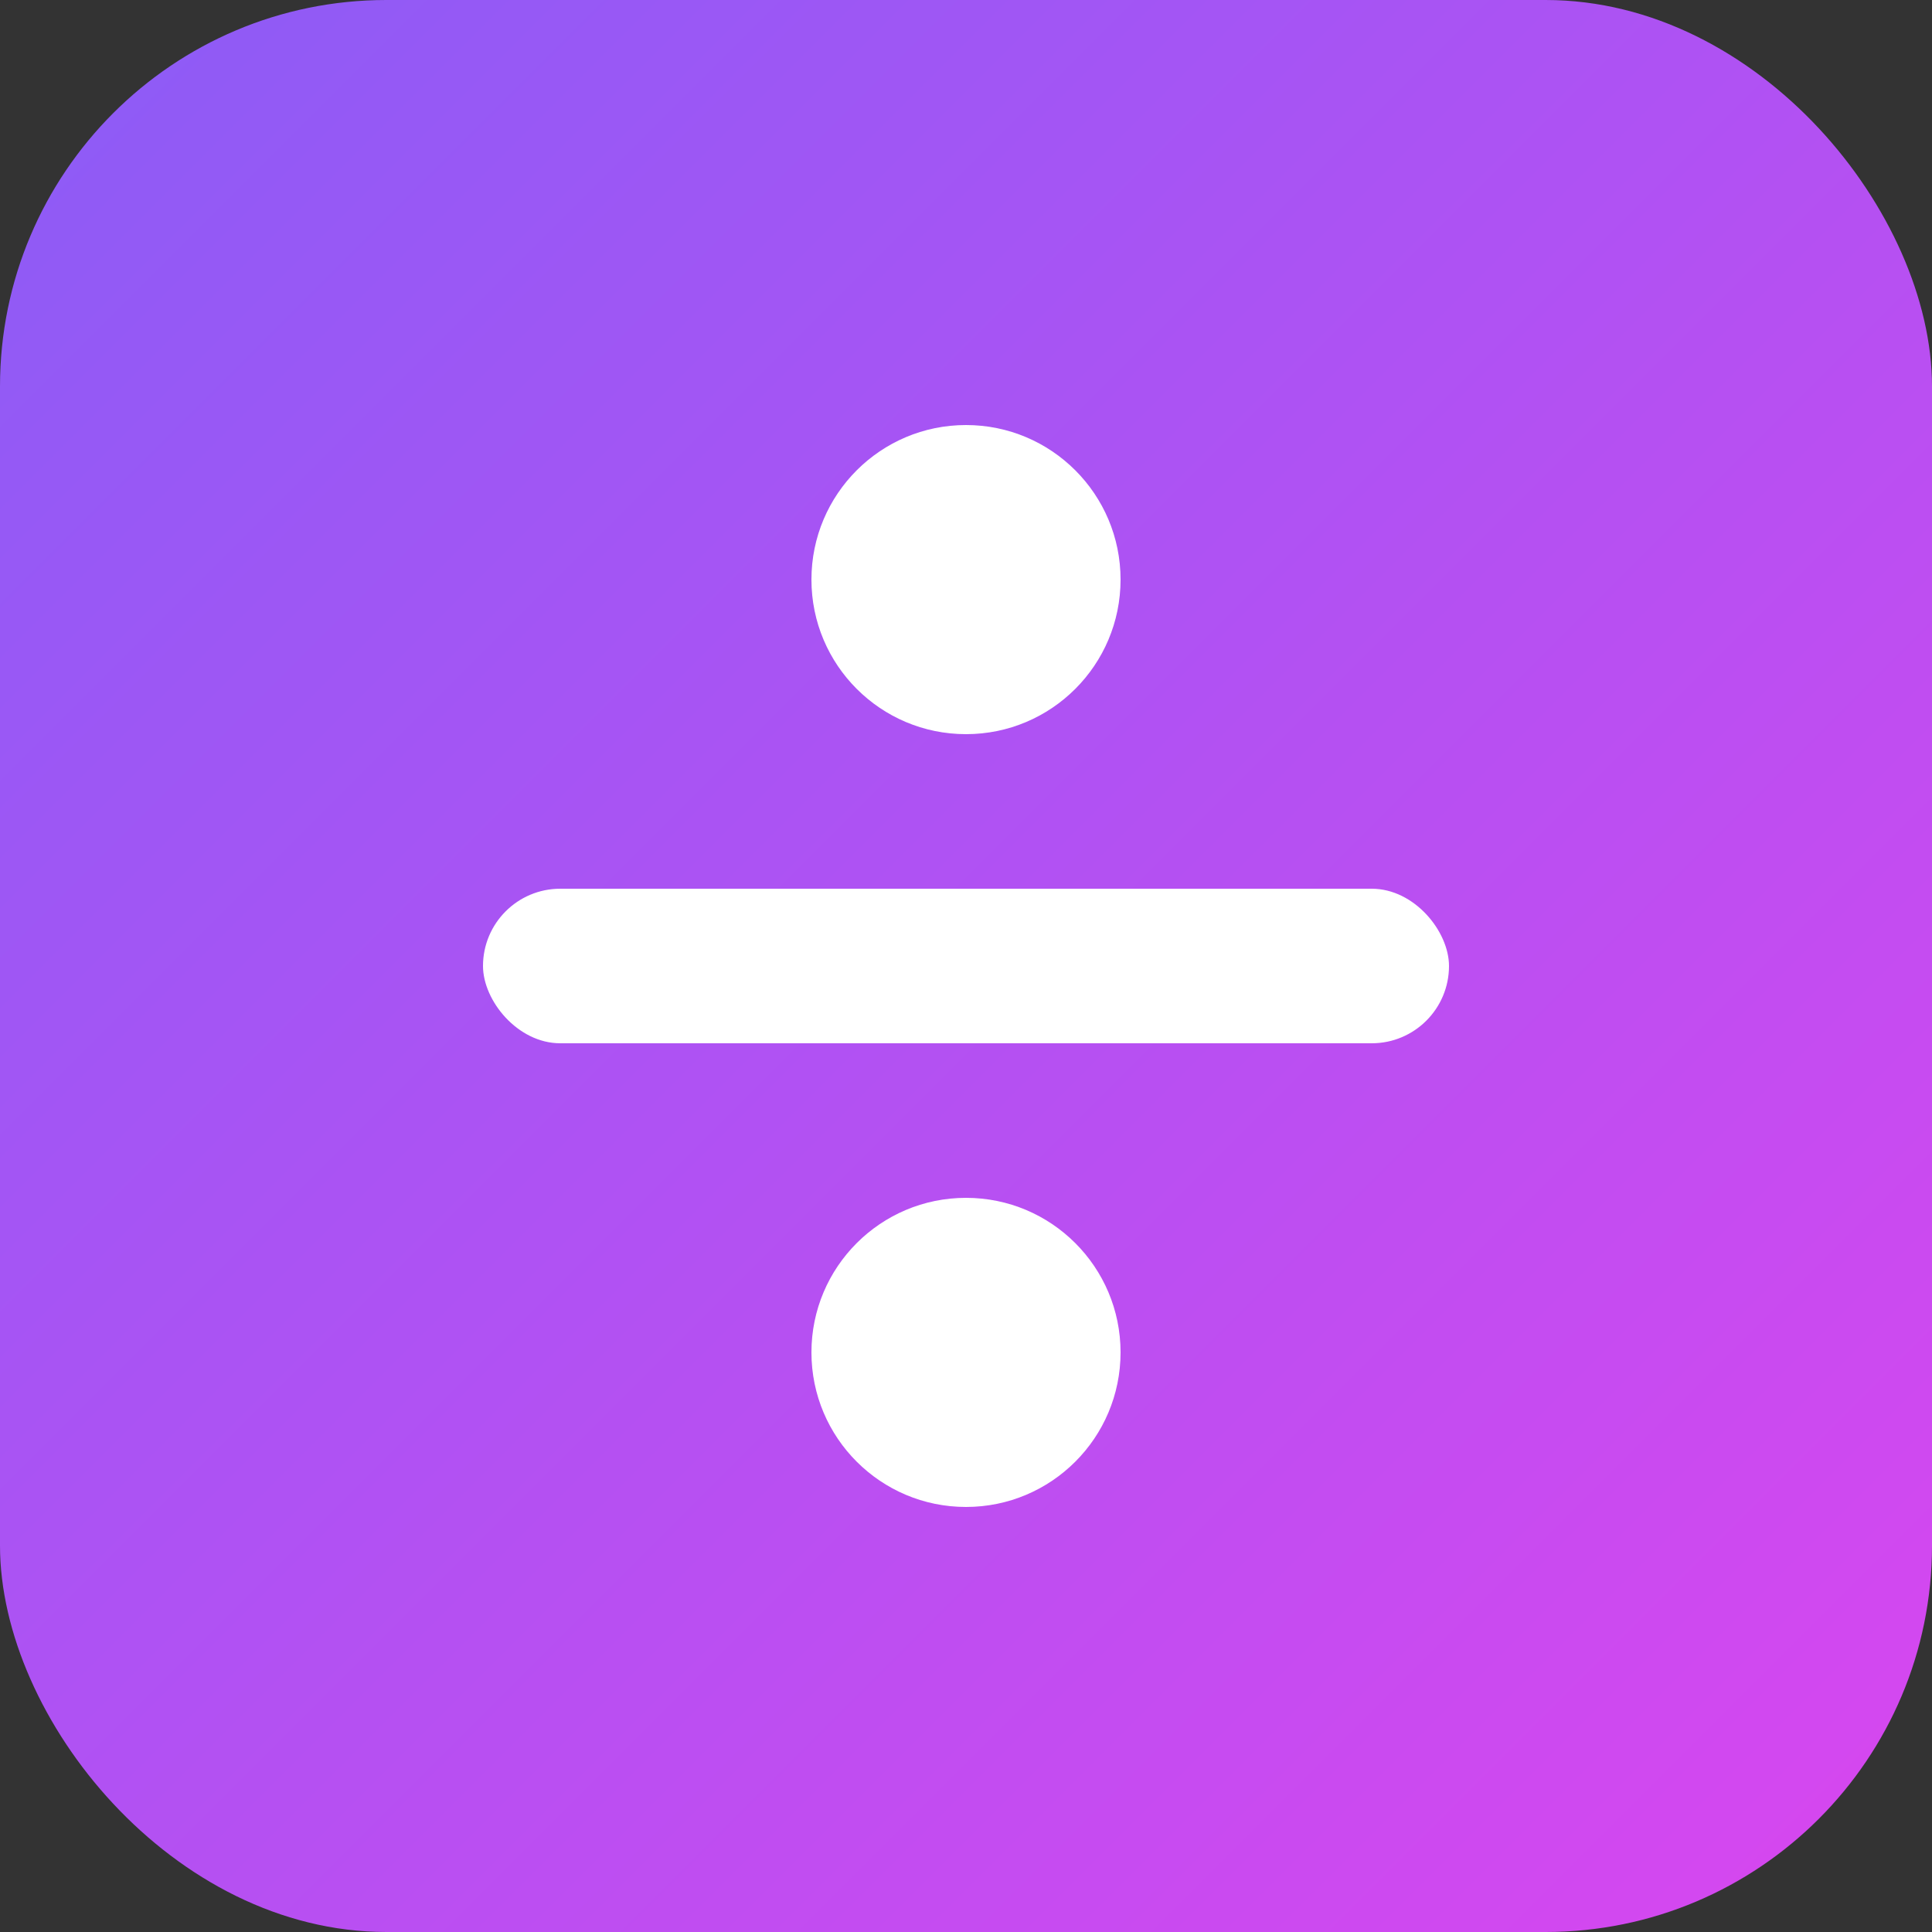 <svg xmlns="http://www.w3.org/2000/svg" viewBox="0 0 100 100">
  <rect x="0" y="0" width="100" height="100" fill="#333333" stroke="none"/>
  <defs>
    <linearGradient id="grad" x1="0%" y1="0%" x2="100%" y2="100%">
      <stop offset="0%" style="stop-color:#8b5cf6;stop-opacity:1" />
      <stop offset="100%" style="stop-color:#d946ef;stop-opacity:1" />
    </linearGradient>
  </defs>

  <!-- Background rounded square -->
  <rect width="100" height="100" rx="20" fill="url(#grad)"/>

  <!-- Calculator icon (division symbol) -->
  <!-- Top dot -->
  <circle cx="50" cy="30" r="8" fill="white"/>

  <!-- Middle line -->
  <rect x="25" y="46" width="50" height="8" rx="4" fill="white"/>

  <!-- Bottom dot -->
  <circle cx="50" cy="70" r="8" fill="white"/>
</svg>
